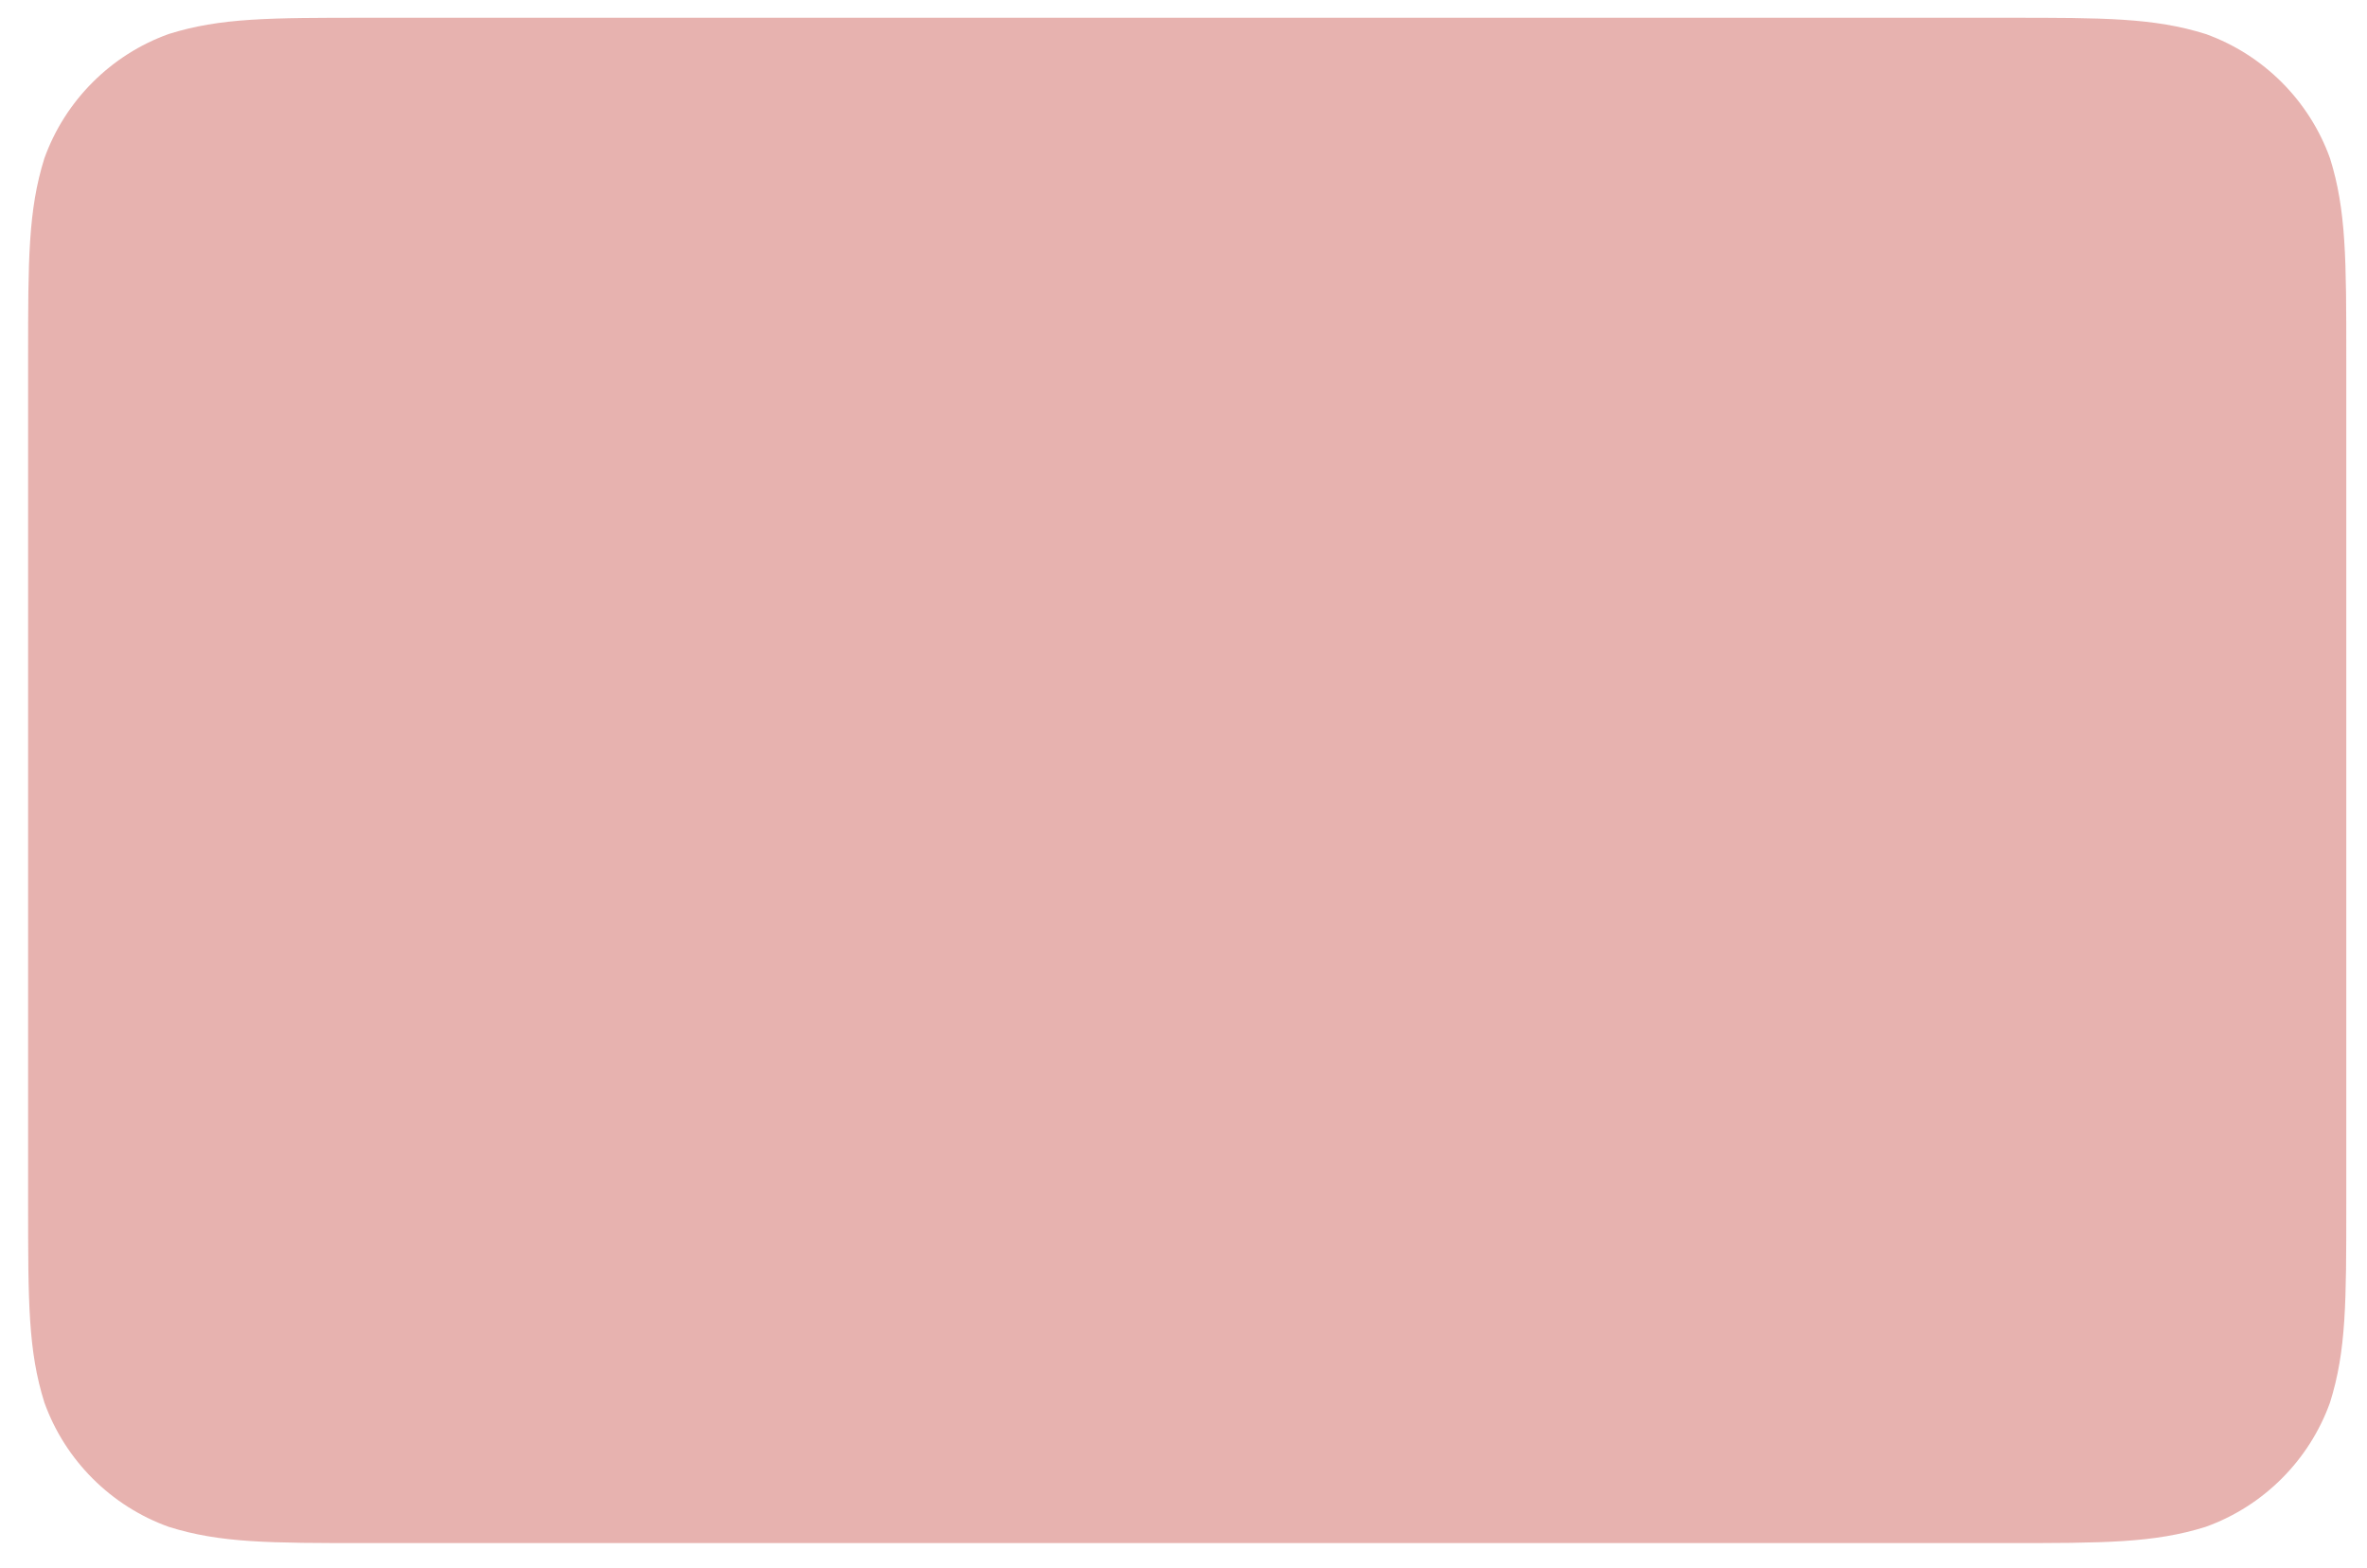 <?xml version="1.0" encoding="UTF-8" standalone="no"?><svg xmlns="http://www.w3.org/2000/svg" xmlns:xlink="http://www.w3.org/1999/xlink" clip-rule="evenodd" stroke-miterlimit="4.00" viewBox="0 0 160 106"><desc>SVG generated by Keynote</desc><defs></defs><g transform="matrix(1.00, 0.00, -0.00, -1.00, 0.0, 106.0)"><path d="M 24.8 104.8 L 135.7 104.8 C 142.2 104.8 145.6 104.8 149.1 103.7 C 153.0 102.3 156.1 99.2 157.5 95.3 C 158.6 91.8 158.6 88.4 158.6 81.8 L 158.6 24.6 C 158.6 18.0 158.6 14.7 157.5 11.2 C 156.1 7.3 153.0 4.2 149.1 2.8 C 145.6 1.7 142.2 1.7 135.6 1.7 L 24.8 1.7 C 18.2 1.7 14.9 1.7 11.4 2.8 C 7.5 4.2 4.4 7.3 3.0 11.2 C 1.9 14.7 1.9 18.0 1.9 24.7 L 1.9 81.9 C 1.9 88.4 1.9 91.8 3.0 95.3 C 4.4 99.2 7.5 102.3 11.4 103.7 C 14.9 104.8 18.2 104.8 24.9 104.8 Z M 24.8 104.8 " fill="#C84D47" fill-opacity="0.43"></path></g></svg>